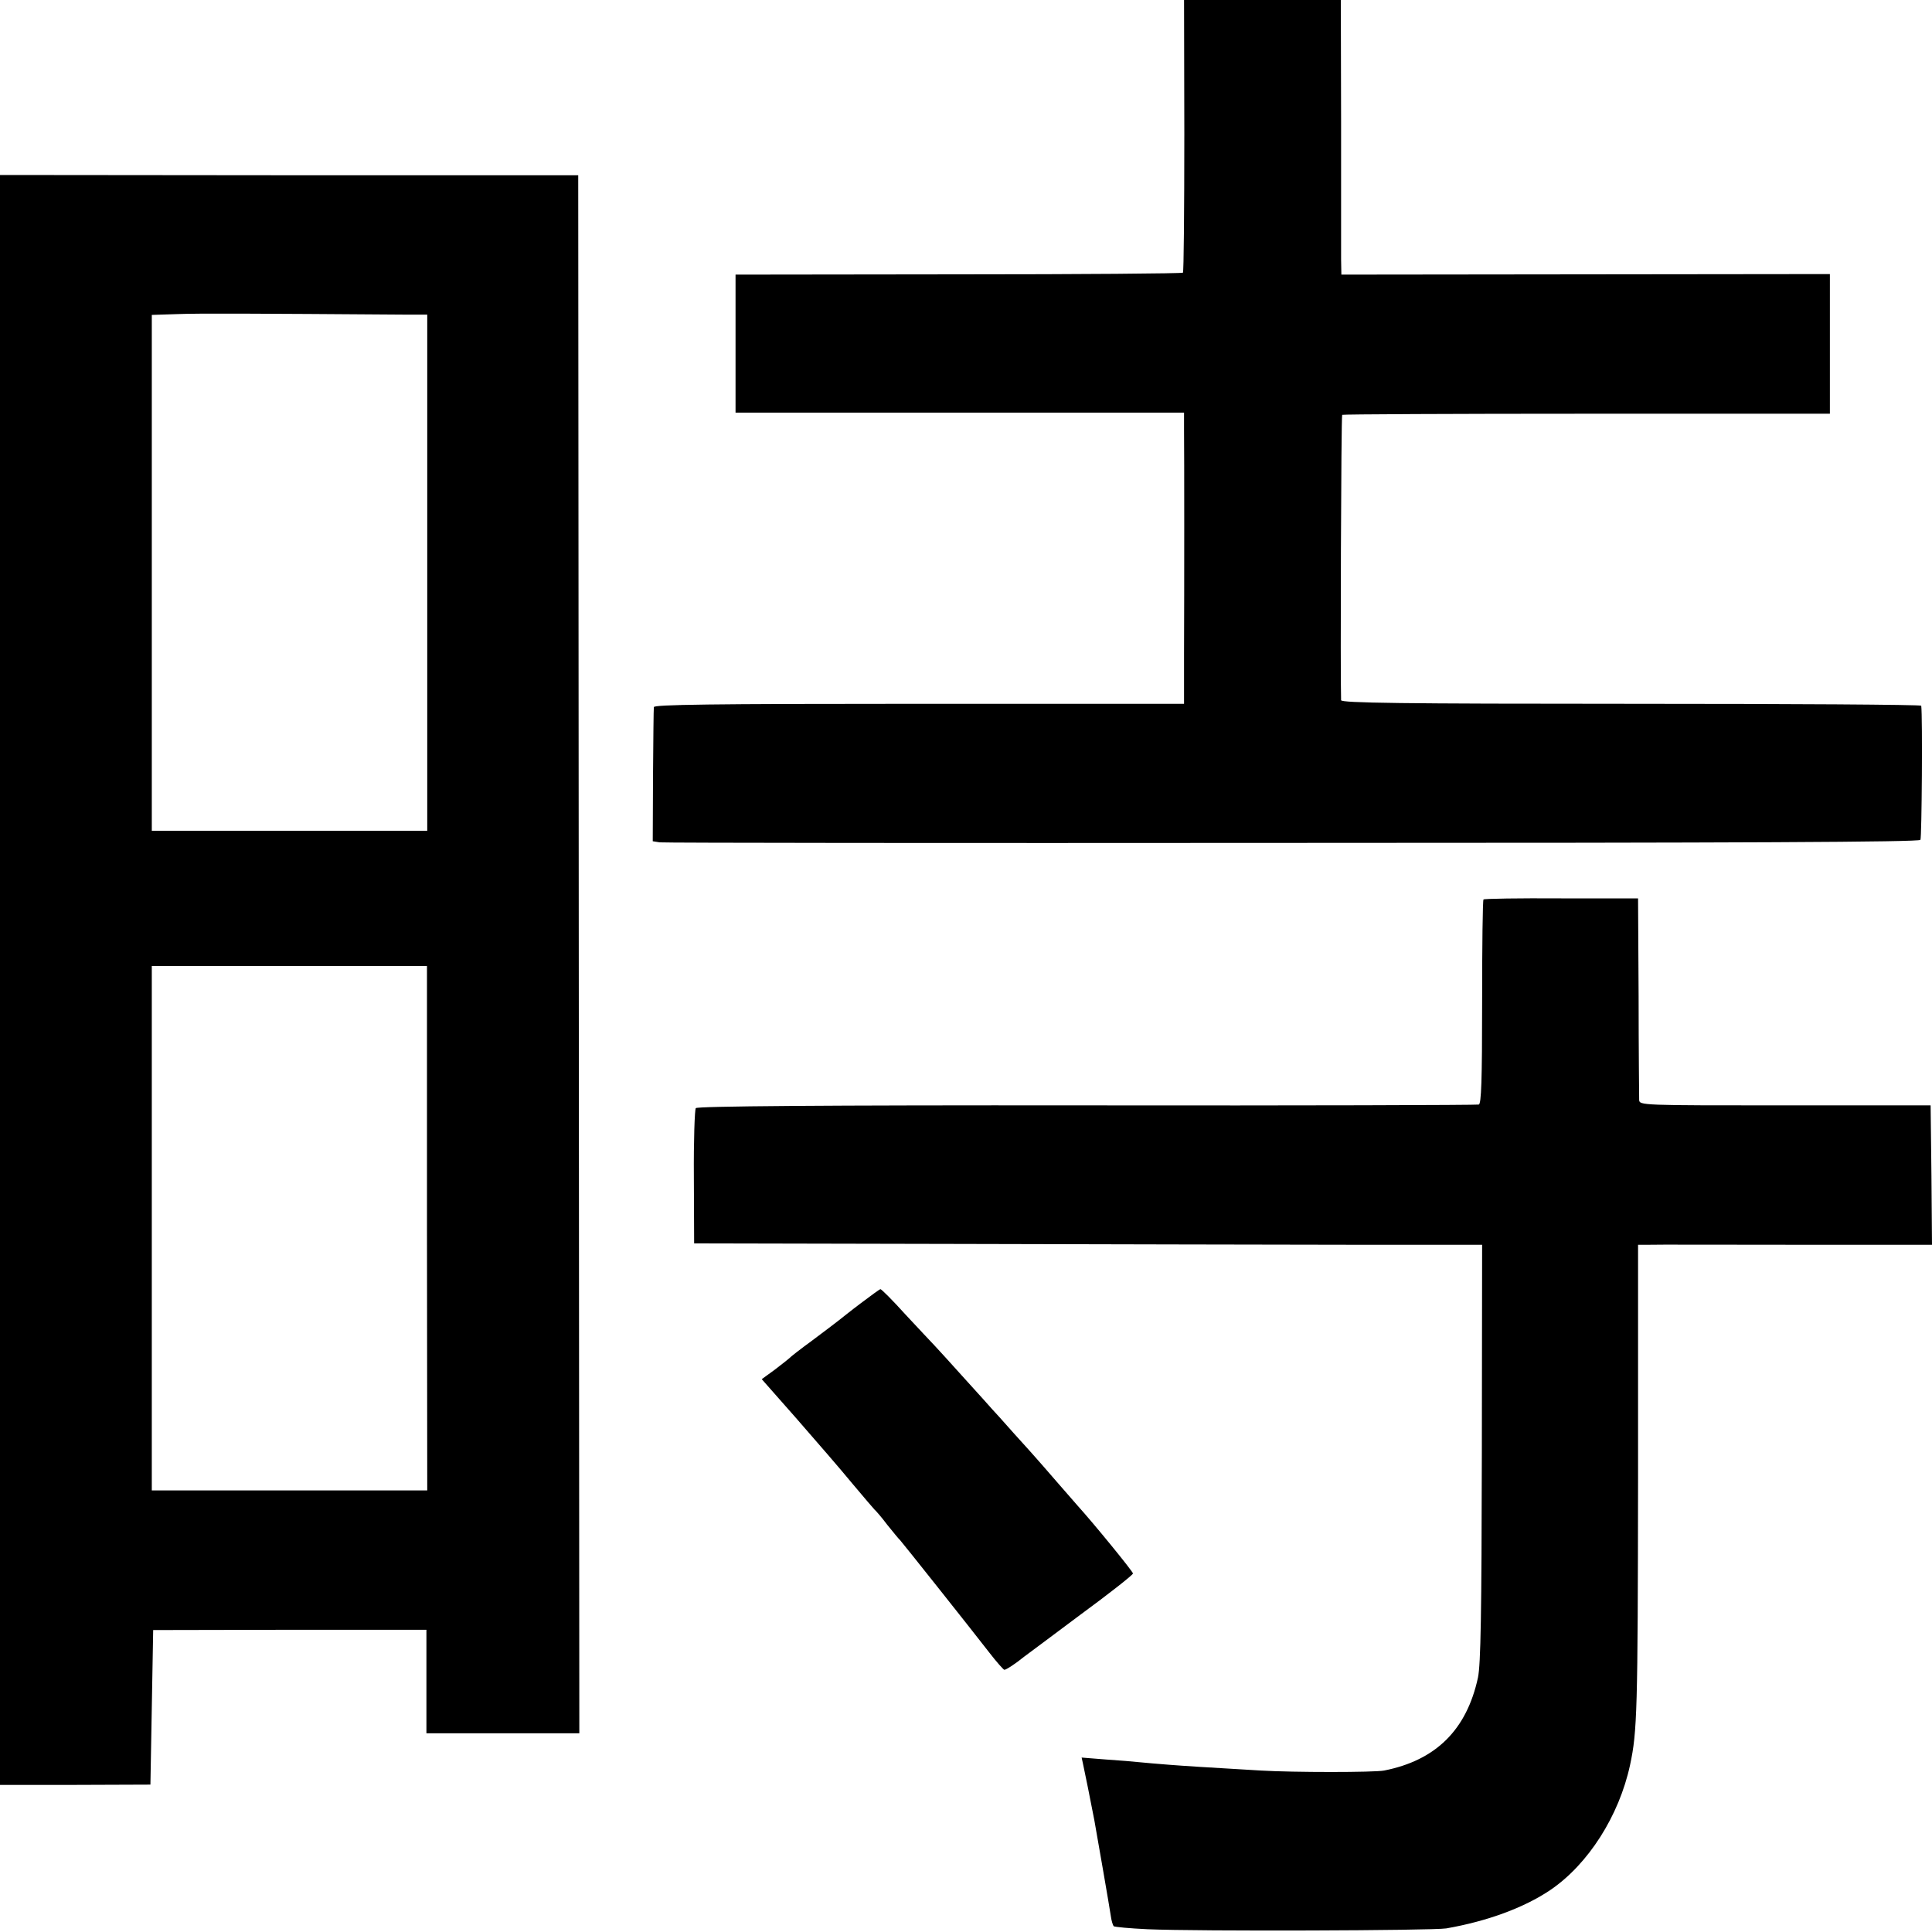 <?xml version="1.0" standalone="no"?>
<!DOCTYPE svg PUBLIC "-//W3C//DTD SVG 20010904//EN"
 "http://www.w3.org/TR/2001/REC-SVG-20010904/DTD/svg10.dtd">
<svg version="1.0" xmlns="http://www.w3.org/2000/svg"
 width="700pt" height="700pt" viewBox="0 0 700 700"
 preserveAspectRatio="xMidYMid meet">
<g transform="translate(0,700) scale(0.1,-0.1)"
fill="#000000" stroke="none">
<path d="M4291 6509 c0 -270 -2 -494 -5 -497 -3 -3 -369 -6 -813 -6 l-808 -1
0 -250 0 -250 813 0 812 0 0 -62 c1 -81 1 -581 0 -813 l0 -180 -960 0 c-761 0
-960 -3 -961 -12 -1 -7 -2 -120 -3 -250 l-1 -236 25 -4 c14 -2 1046 -3 2293
-2 1635 0 2270 3 2275 11 5 8 8 446 3 486 -1 4 -473 7 -1051 7 -833 0 -1050 3
-1051 13 -3 76 0 1030 4 1034 3 2 402 4 886 4 l881 0 0 253 0 253 -885 -1
-885 -1 -1 55 c0 30 0 254 0 498 l-1 442 -284 0 -284 0 1 -491z"/>
<path d="M0 3450 l0 -2917 273 0 272 1 5 280 5 280 495 1 495 0 0 -188 0 -187
277 0 277 0 -2 2823 -2 2822 -1047 0 -1048 1 0 -2916z m1476 2410 l72 0 0
-935 0 -935 -499 0 -499 0 0 935 0 934 93 3 c77 3 269 2 833 -2z m71 -3310 l1
-950 -499 0 -499 0 0 950 0 950 499 0 498 0 0 -950z"/>
<path d="M5375 3741 c-3 -2 -5 -170 -5 -372 0 -285 -3 -368 -12 -371 -7 -2
-647 -4 -1421 -3 -963 1 -1411 -3 -1416 -10 -4 -5 -8 -118 -7 -250 l1 -240
950 -2 c523 -1 1165 -3 1428 -3 l477 0 -1 -752 c-1 -592 -4 -766 -14 -816 -41
-190 -153 -300 -340 -337 -36 -7 -328 -7 -447 0 -221 13 -268 16 -333 21 -38
3 -86 7 -105 9 -19 2 -75 7 -123 10 l-88 7 5 -23 c5 -22 28 -136 41 -204 10
-56 56 -320 60 -349 2 -15 7 -31 10 -35 4 -3 59 -8 123 -11 184 -8 1032 -5
1082 3 149 26 282 75 377 139 137 93 249 268 289 453 26 121 28 197 29 1037
l0 848 40 0 c22 1 262 0 533 0 l492 0 -2 252 -3 253 -528 0 c-520 0 -527 0
-528 20 0 11 -2 180 -2 375 l-2 355 -278 0 c-153 1 -280 -1 -282 -4z"/>
<path d="M3120 2279 c-36 -27 -72 -56 -81 -63 -9 -7 -52 -40 -95 -72 -44 -32
-81 -61 -84 -65 -3 -3 -26 -21 -52 -41 l-48 -35 127 -144 c69 -79 160 -184
201 -234 41 -49 78 -92 81 -95 4 -3 25 -27 46 -55 22 -27 42 -52 46 -55 6 -6
247 -309 323 -407 27 -35 52 -63 55 -63 7 0 43 24 71 47 8 6 101 75 205 153
105 77 190 144 190 149 0 7 -142 181 -200 245 -5 6 -39 45 -75 86 -36 41 -69
80 -75 86 -5 6 -41 46 -80 89 -38 43 -74 83 -80 89 -5 6 -50 56 -100 111 -49
55 -99 109 -110 121 -11 11 -58 62 -105 112 -46 51 -87 92 -90 91 -3 0 -34
-23 -70 -50z"/>
</g>
</svg>
